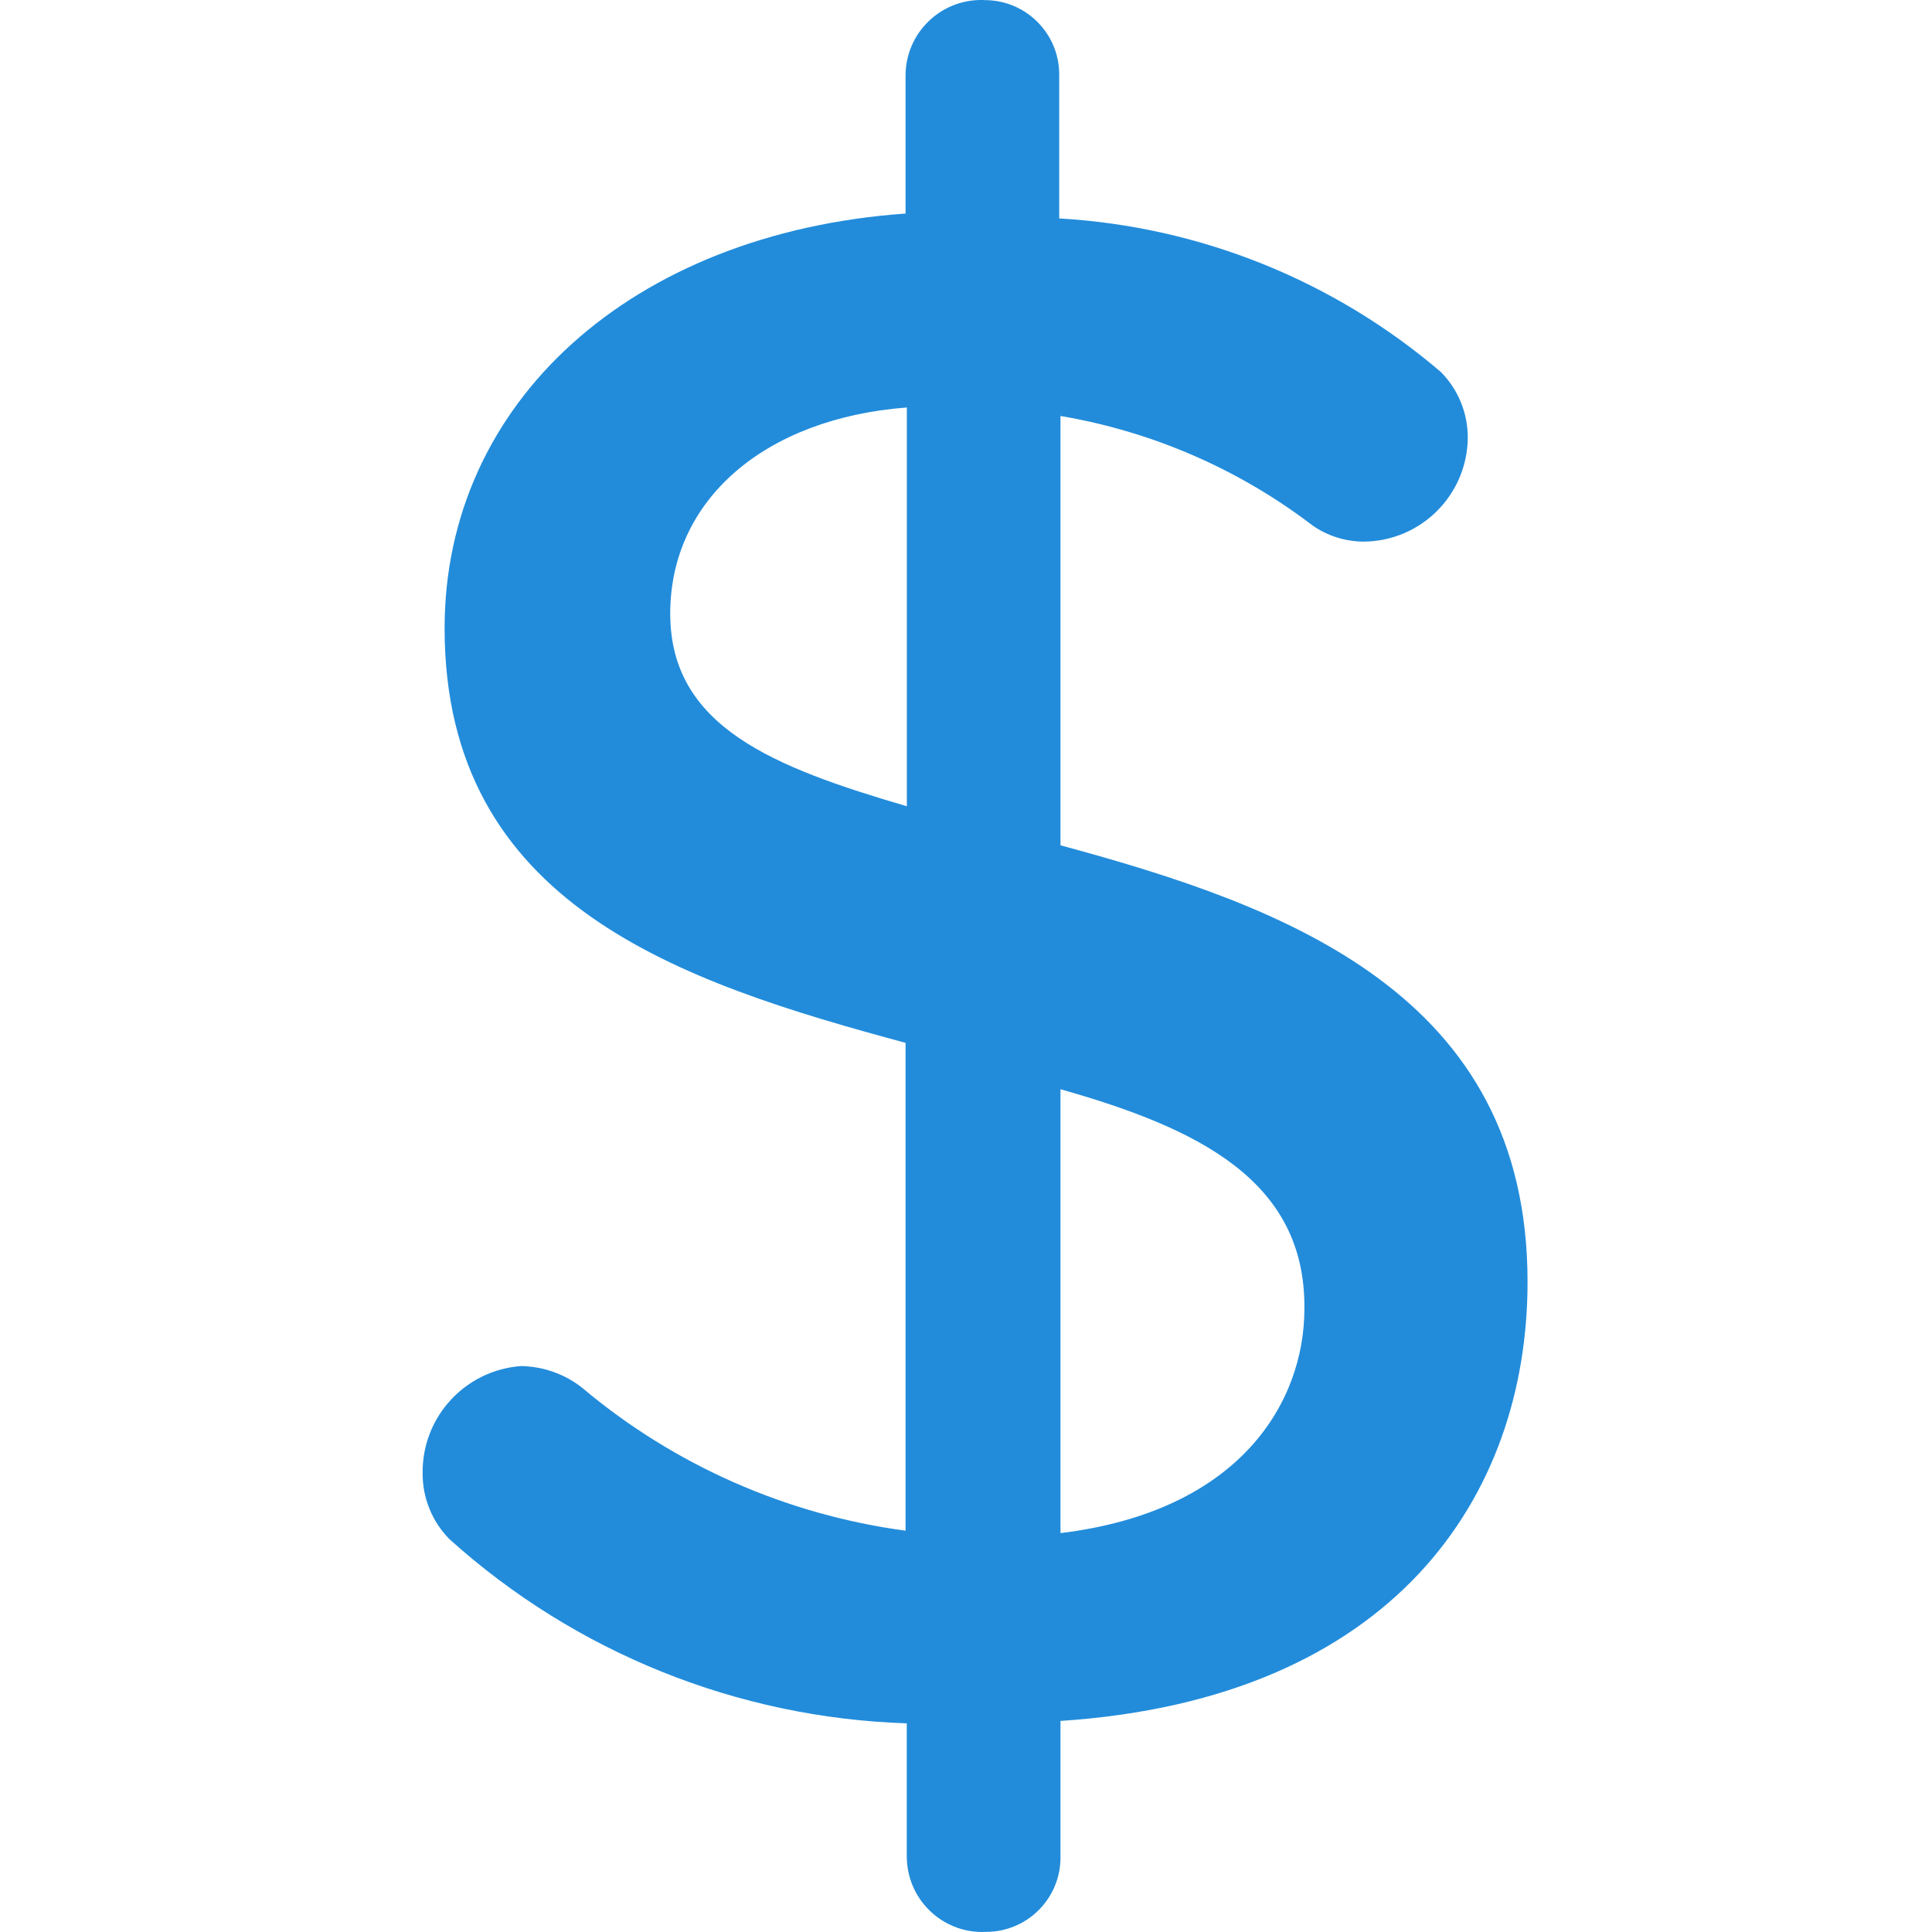 <svg width="32" height="32" viewBox="0 0 32 32" fill="none" xmlns="http://www.w3.org/2000/svg">
<g clip-path="url(#clip0_4155_3287)">
<path d="M17.565 14.001V6.89C19.086 7.147 20.521 7.771 21.746 8.708C21.99 8.876 22.278 8.967 22.574 8.971C23.526 8.971 24.301 8.205 24.311 7.254C24.313 6.846 24.154 6.454 23.867 6.163C22.095 4.646 19.874 3.752 17.544 3.618V1.234C17.544 0.554 16.993 0.002 16.312 0.002C16.298 0 16.284 0 16.27 0C15.579 -0.01 15.009 0.542 14.999 1.234V3.537C10.454 3.86 7.364 6.668 7.364 10.405C7.364 14.99 11.262 16.263 14.999 17.273V25.353C13.028 25.088 11.169 24.27 9.646 22.989C9.36 22.761 9.004 22.634 8.636 22.626C7.705 22.691 6.988 23.47 7 24.403C6.998 24.811 7.158 25.204 7.445 25.494C9.531 27.373 12.214 28.453 15.019 28.544V30.766C15.019 30.78 15.021 30.795 15.021 30.809C15.054 31.5 15.642 32.033 16.332 31.998C17.013 31.998 17.565 31.447 17.565 30.766V28.504C23.079 28.14 25.301 24.787 25.301 21.232C25.301 16.465 21.302 15.011 17.565 14.001ZM15.02 13.354C12.818 12.708 11.101 12.041 11.101 10.163C11.101 8.284 12.656 6.931 15.02 6.749V13.354ZM17.565 25.393V18.041C19.847 18.687 21.625 19.555 21.605 21.676C21.605 23.212 20.554 25.03 17.565 25.393Z" fill="#228CDB"/>
</g>
<defs>
<clipPath id="clip0_4155_3287">
<rect width="32" height="32" fill="white"/>
</clipPath>
</defs>
</svg>
